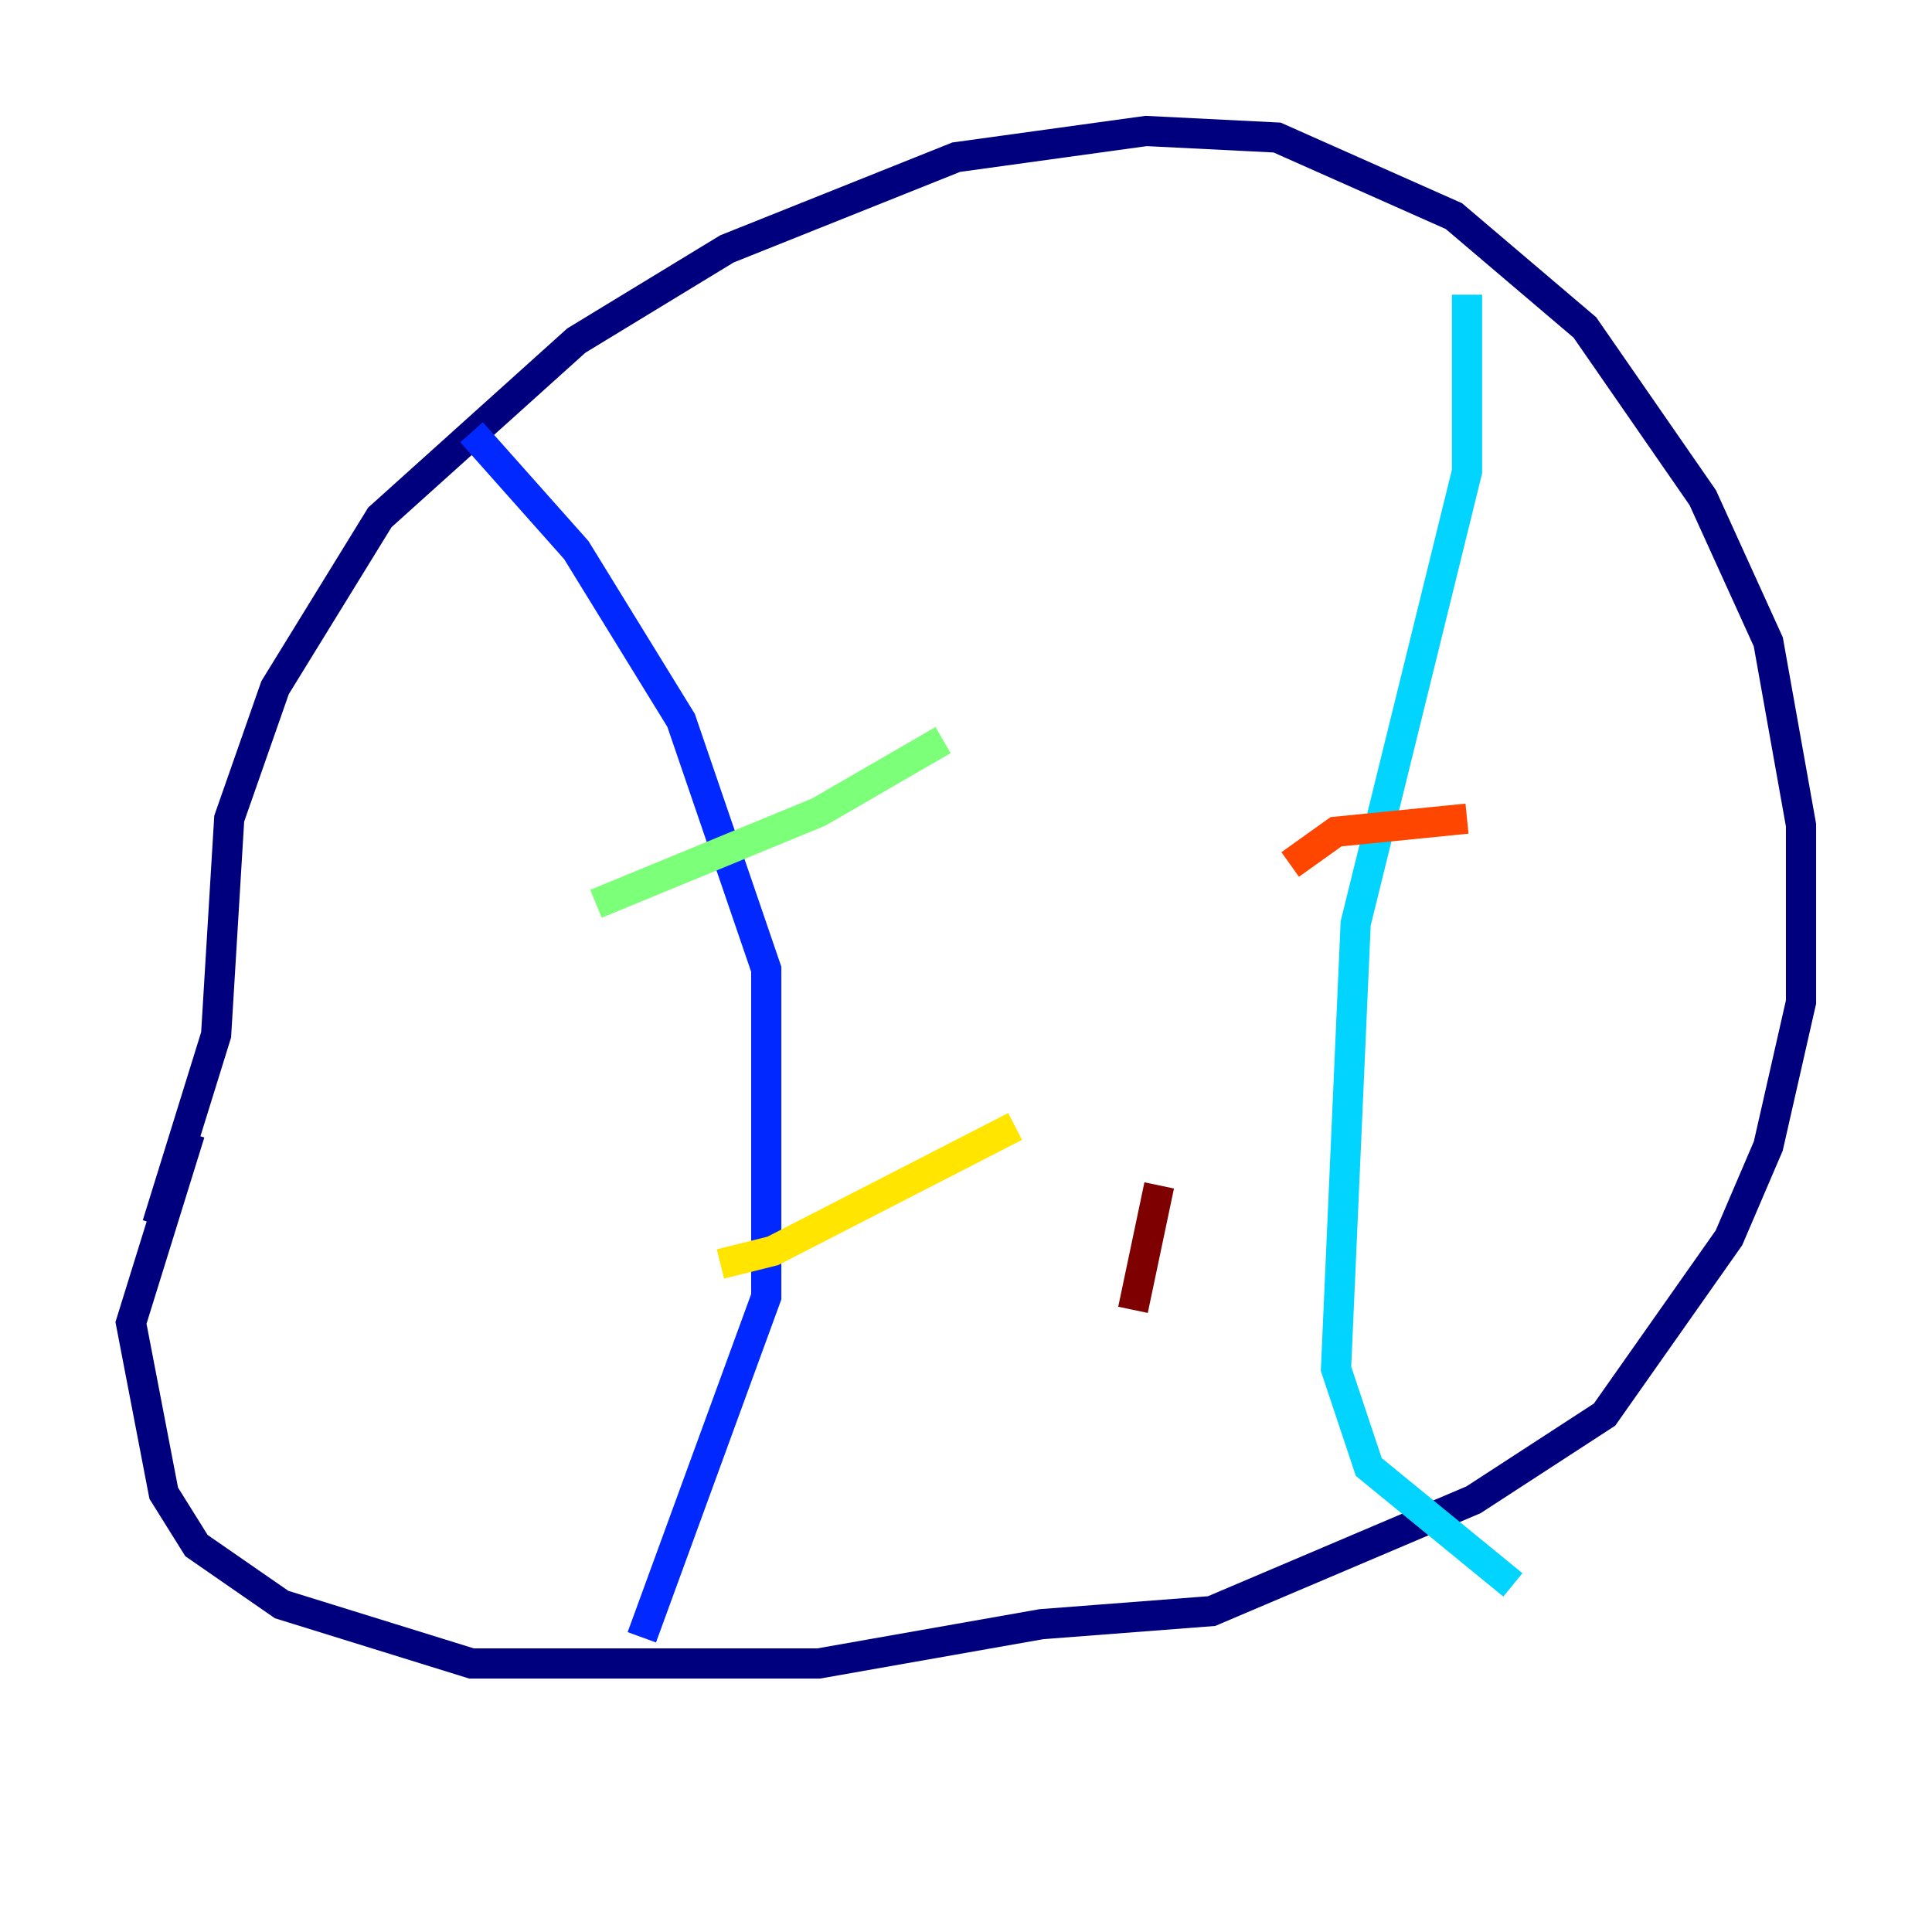 <?xml version="1.0" encoding="utf-8" ?>
<svg baseProfile="tiny" height="128" version="1.2" viewBox="0,0,128,128" width="128" xmlns="http://www.w3.org/2000/svg" xmlns:ev="http://www.w3.org/2001/xml-events" xmlns:xlink="http://www.w3.org/1999/xlink"><defs /><polyline fill="none" points="10.414,81.139 14.319,68.556 15.186,54.237 18.224,45.559 25.166,34.278 38.183,22.563 48.163,16.488 63.349,10.414 75.932,8.678 84.61,9.112 96.325,14.319 105.003,21.695 112.814,32.976 117.153,42.522 119.322,54.671 119.322,66.386 117.153,75.932 114.549,82.007 106.305,93.722 97.627,99.363 80.271,106.739 68.99,107.607 54.237,110.21 31.241,110.21 18.658,106.305 13.017,102.4 10.848,98.929 8.678,87.647 12.583,75.064" stroke="#00007f" stroke-width="2" /><polyline fill="none" points="31.241,28.637 38.183,36.447 45.125,47.729 50.766,64.217 50.766,85.912 42.522,108.475" stroke="#0028ff" stroke-width="2" /><polyline fill="none" points="97.193,19.525 97.193,31.241 89.817,61.18 88.515,90.685 90.685,97.193 100.231,105.003" stroke="#00d4ff" stroke-width="2" /><polyline fill="none" points="39.485,59.878 54.237,53.803 62.481,49.031" stroke="#7cff79" stroke-width="2" /><polyline fill="none" points="47.729,83.742 51.2,82.875 67.254,74.63" stroke="#ffe500" stroke-width="2" /><polyline fill="none" points="85.478,57.275 88.515,55.105 97.193,54.237" stroke="#ff4600" stroke-width="2" /><polyline fill="none" points="76.8,78.536 75.064,86.78" stroke="#7f0000" stroke-width="2" /></svg>